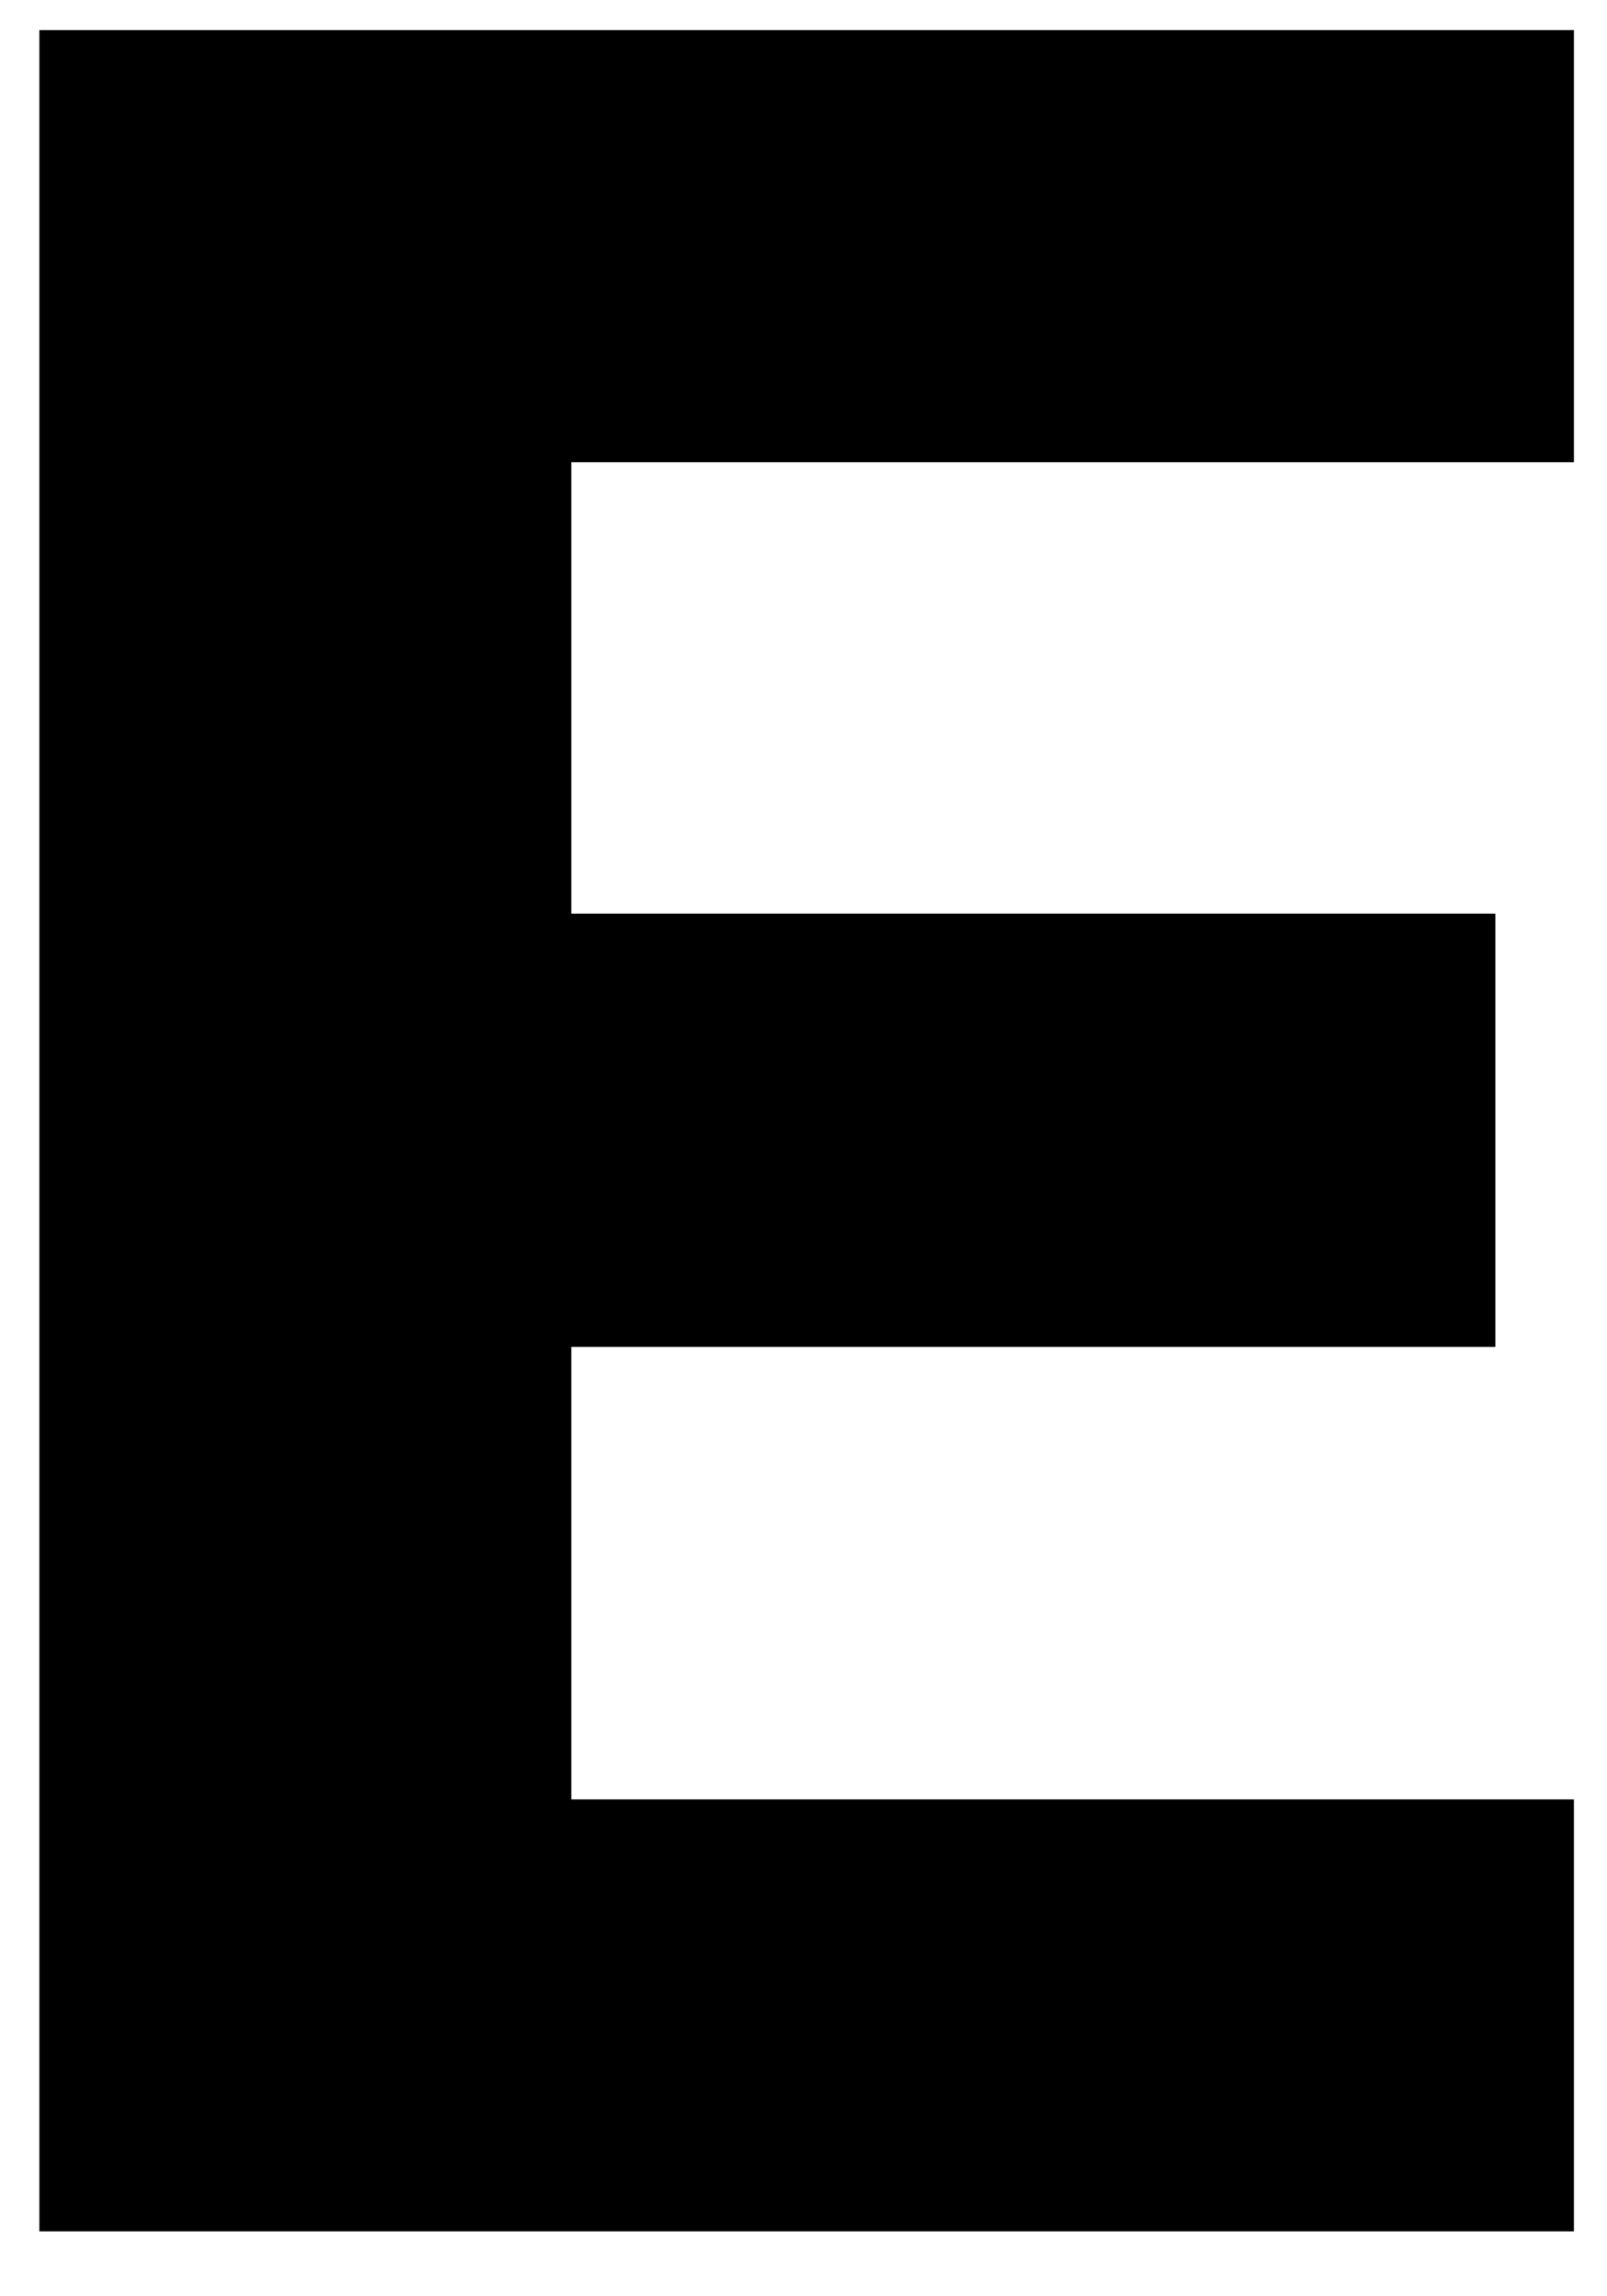 <svg width="14" height="20" viewBox="0 0 14 20" fill="none" xmlns="http://www.w3.org/2000/svg">
<path d="M0.343 19.435V0.262H13.712V4.026H4.977V7.958H13.028V11.731H4.977V15.672H13.712V19.435H0.343Z" fill="black"/>
</svg>
